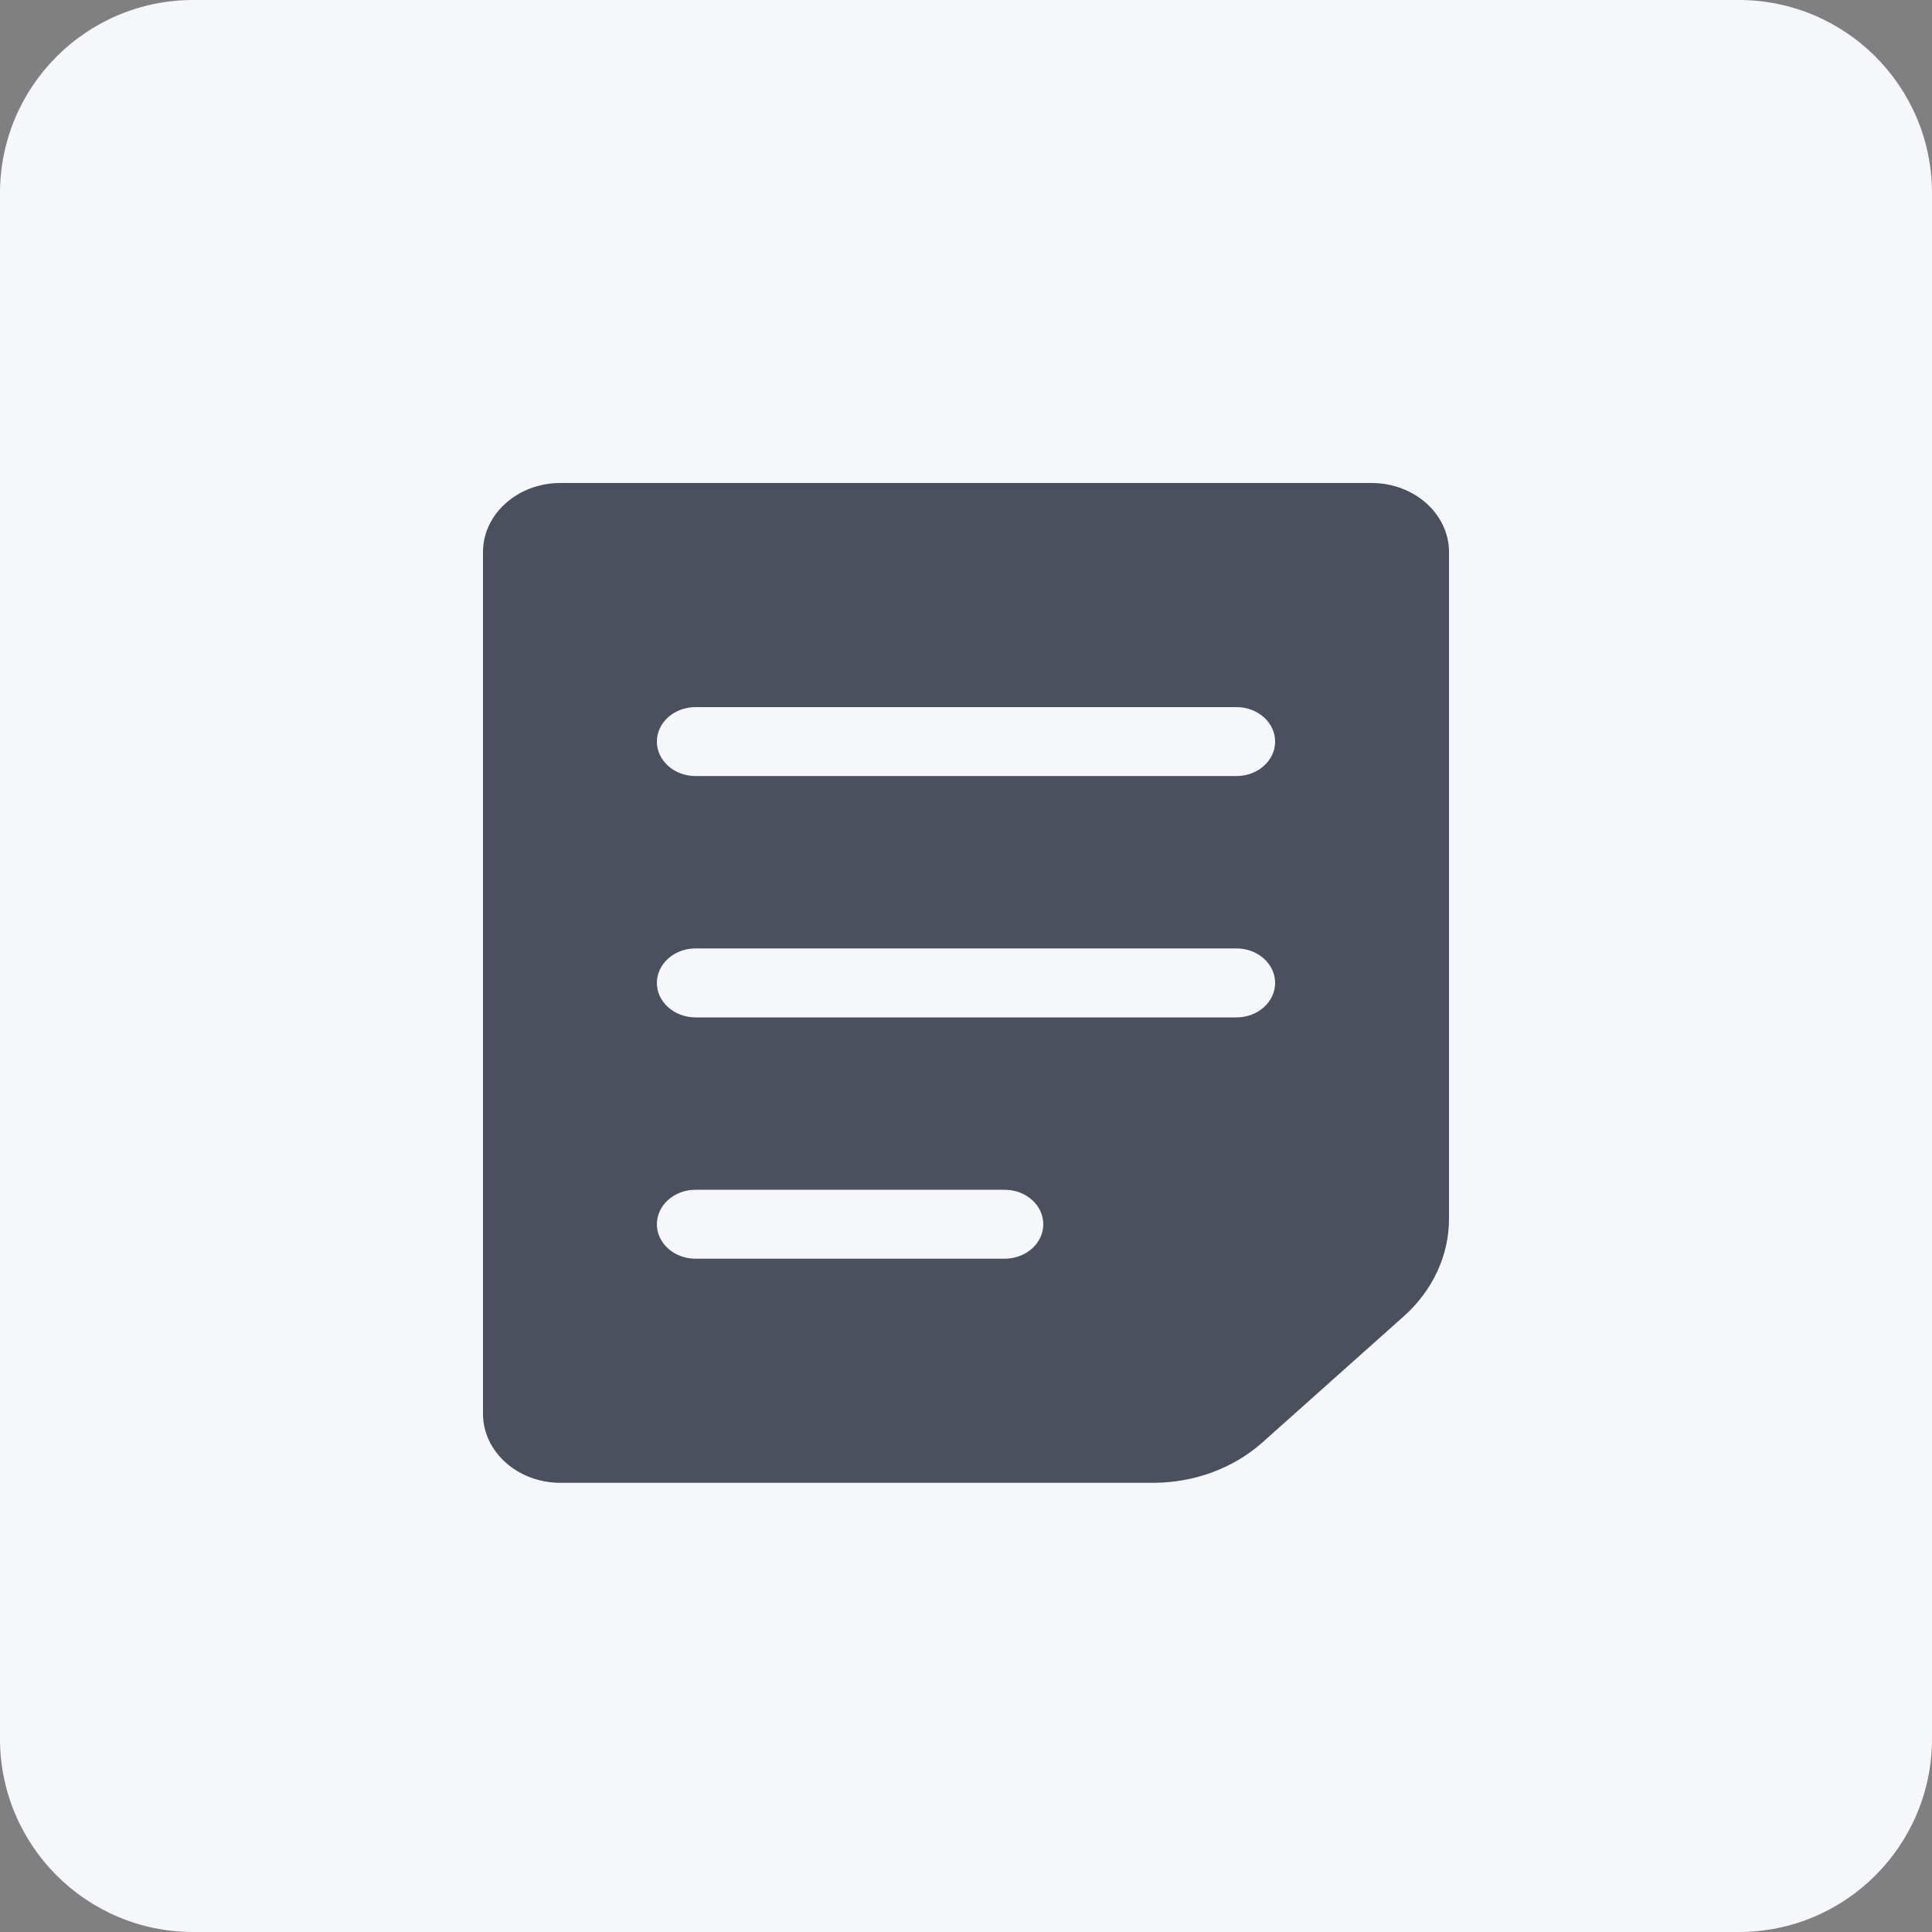 <?xml version="1.0" encoding="UTF-8"?>
<svg width="40px" height="40px" viewBox="0 0 40 40" version="1.1" xmlns="http://www.w3.org/2000/svg" xmlns:xlink="http://www.w3.org/1999/xlink">
    <rect x="0" y="0" width="40" height="40" fill="#808080" stroke="none"/>
    <!-- Generator: Sketch 52.1 (67048) - http://www.bohemiancoding.com/sketch -->
    <title>画板</title>
    <desc>Created with Sketch.</desc>
    <g id="画板" stroke="none" stroke-width="1" fill="none" fill-rule="evenodd">
        <path d="M4,0 L36,0 C38.209,-4.05812251e-16 40,1.791 40,4 L40,36 C40,38.209 38.209,40 36,40 L4,40 C1.791,40 2.705415e-16,38.209 0,36 L0,4 C-2.705415e-16,1.791 1.791,4.05812251e-16 4,0 Z" id="Rectangle-10-Copy" fill="#F6F7FA"></path>
        <g id="Group" transform="translate(10, 10)" fill="#4B505F" fill-rule="nonzero">
            <path d="M18.4,0 L1.6,0 C0.72,0 0,0.642 0,1.428 L0,19.272 C0,20.058 0.72,20.7 1.6,20.7 L13.874,20.7 C14.723,20.7 15.537,20.399 16.137,19.864 L19.063,17.253 C19.663,16.718 20,15.992 20,15.234 L20,1.428 C20,0.642 19.28,-2.06999995e-08 18.4,0 Z M10.8,16.06 L4.4,16.06 C3.958,16.06 3.6,15.741 3.6,15.347 C3.6,14.952 3.958,14.633 4.4,14.633 L10.8,14.633 C11.242,14.633 11.6,14.952 11.6,15.347 C11.6,15.741 11.242,16.06 10.8,16.06 Z M15.6,11.064 L4.4,11.064 C3.958,11.064 3.6,10.744 3.6,10.35 C3.6,9.956 3.958,9.636 4.4,9.636 L15.6,9.636 C16.042,9.636 16.4,9.956 16.4,10.35 C16.4,10.744 16.042,11.064 15.6,11.064 Z M15.6,6.067 L4.4,6.067 C3.958,6.067 3.6,5.748 3.6,5.353 C3.6,4.959 3.958,4.64 4.4,4.64 L15.6,4.64 C16.042,4.64 16.4,4.959 16.4,5.353 C16.4,5.748 16.042,6.067 15.6,6.067 Z" id="Shape"></path>
        </g>
    </g>
</svg>